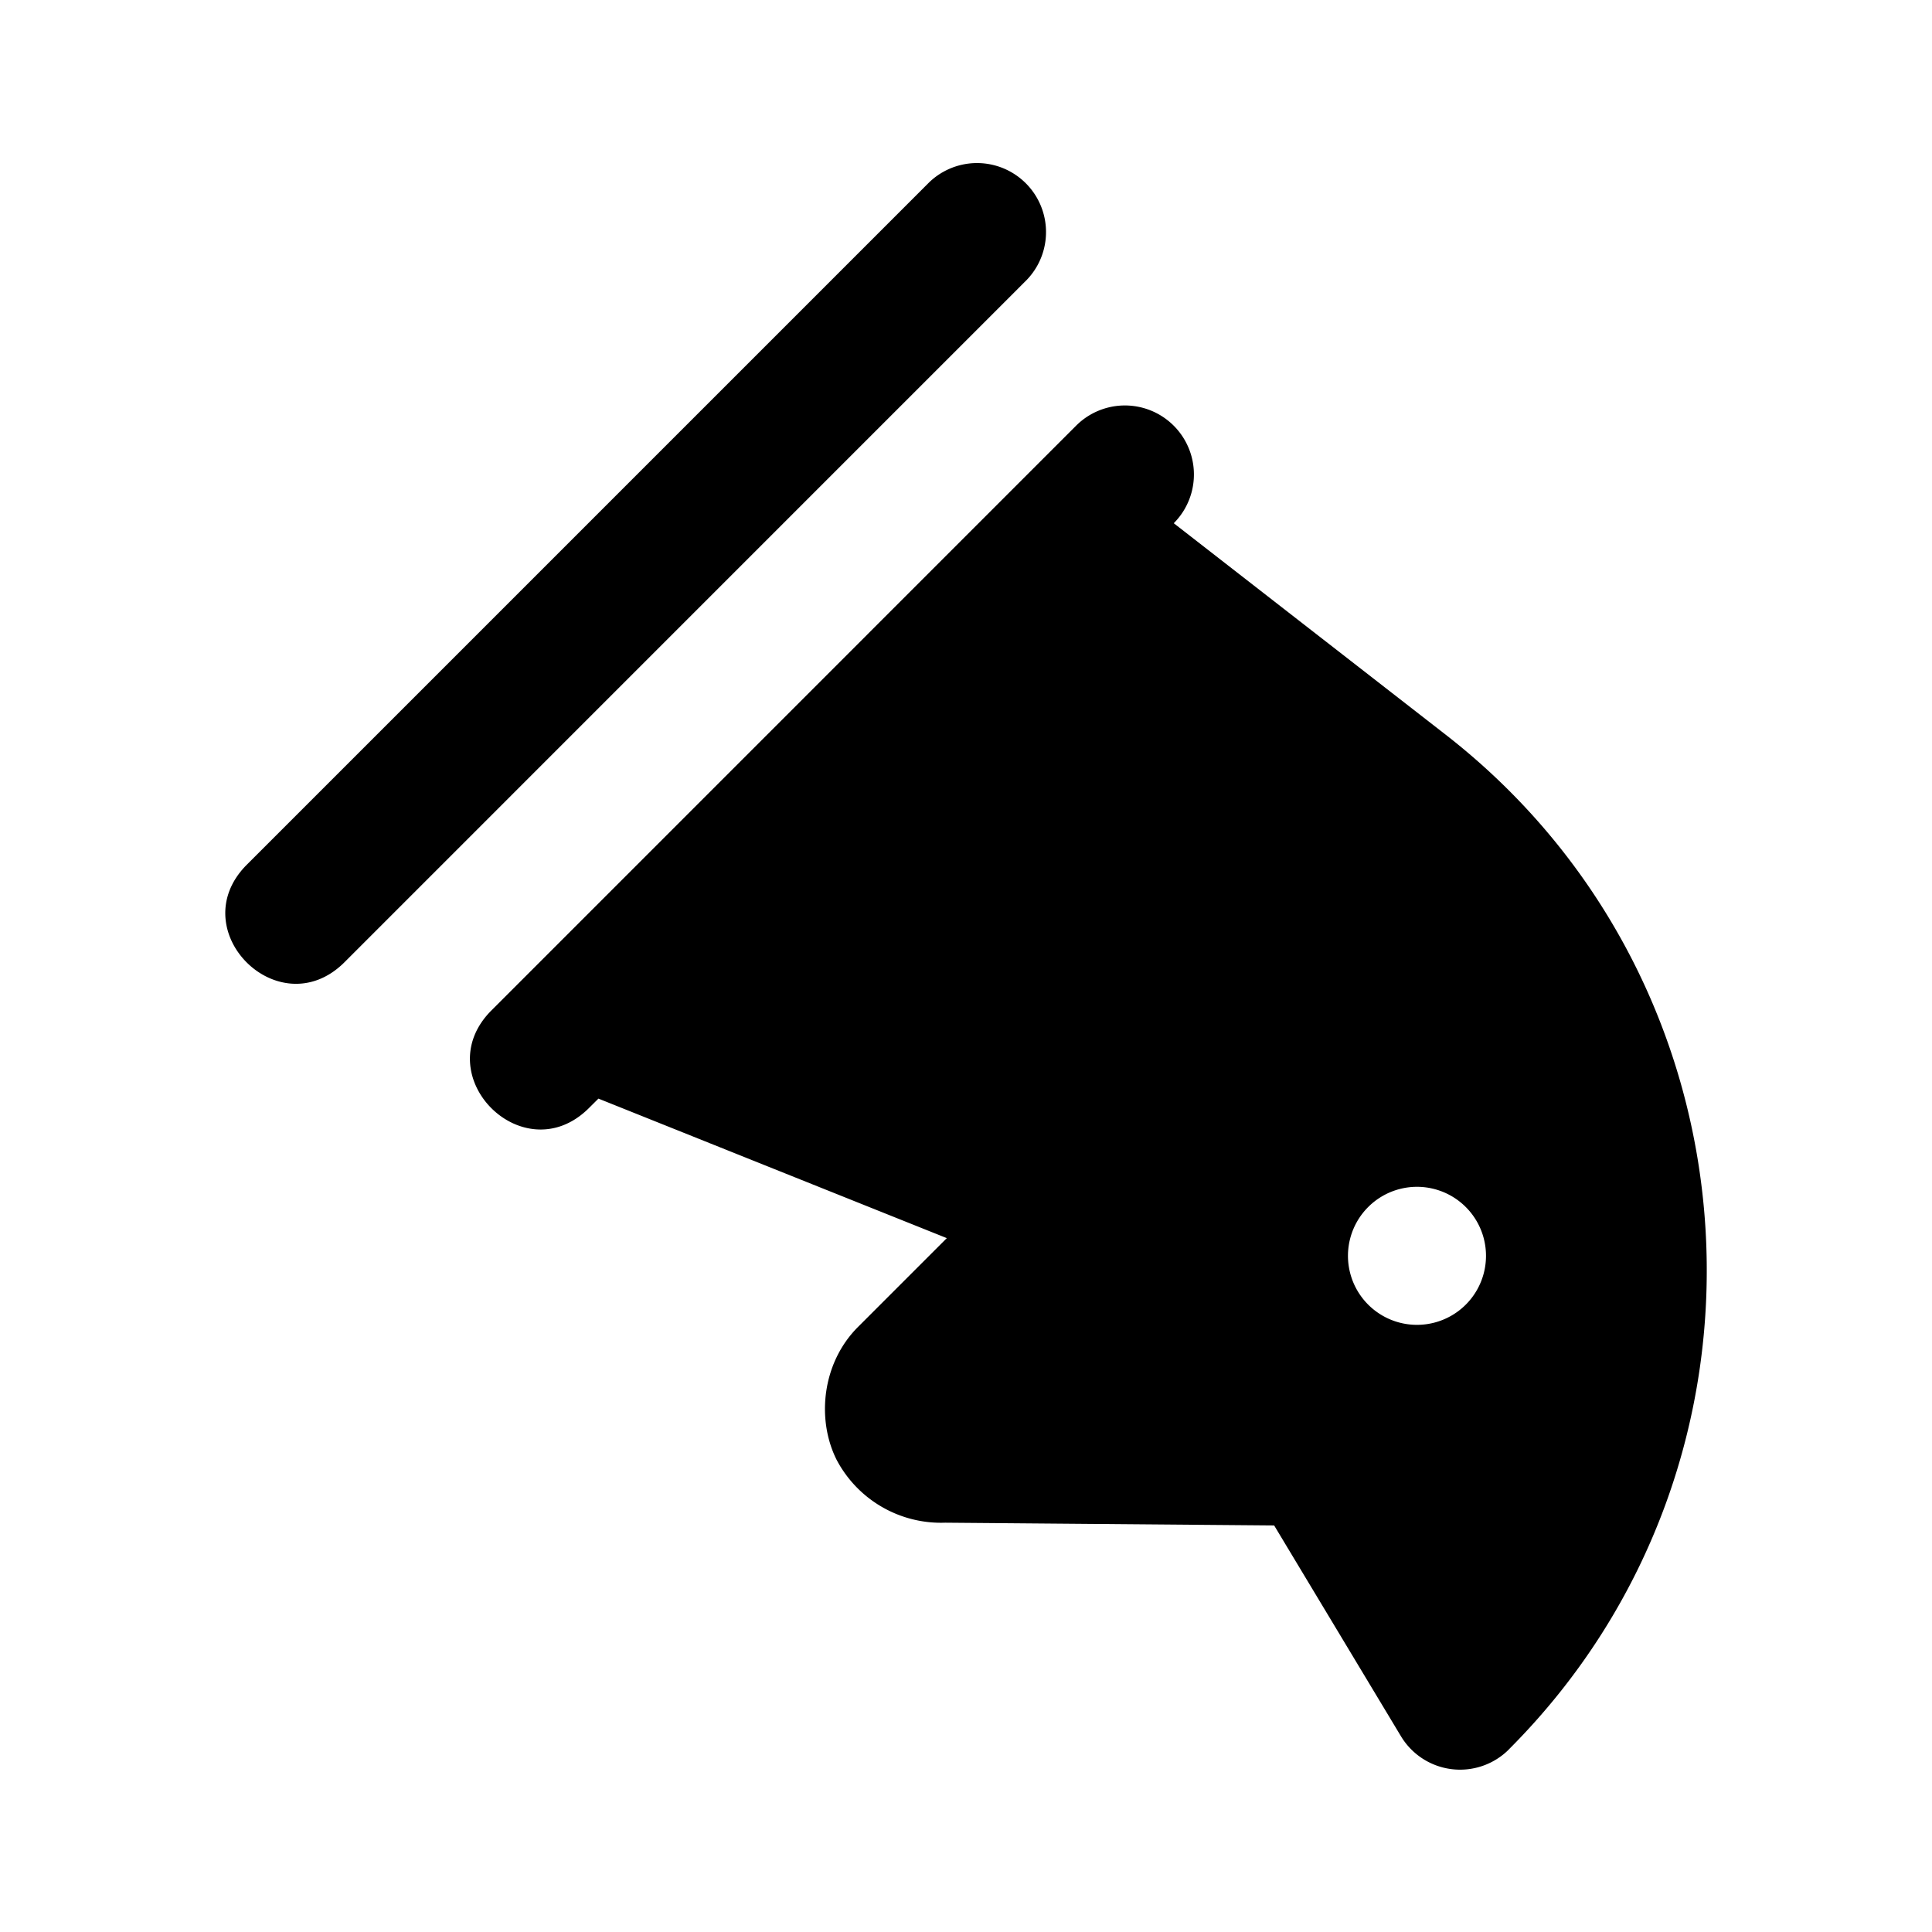 <svg xmlns="http://www.w3.org/2000/svg" width="28" height="28"><path fill="#e6edf3" d="M21.867 25.354c4.167-4.167 3.737-11.088-.916-14.707l-3.94-3.064a1 1 0 0 0-1.416-1.413L7.11 14.656c-.915.942.472 2.33 1.414 1.414l.149-.148 5.049 2.022-1.287 1.287c-.526.526-.601 1.343-.312 1.922a1.71 1.71 0 0 0 1.575.915l4.768.04 1.837 3.054a1 1 0 0 0 1.565.192m-.625-6.446a1 1 0 1 1-1.414-1.415 1 1 0 0 1 1.414 1.415m-6.364-14.85a1 1 0 0 0-1.414-1.414l-9.9 9.9c-.916.943.471 2.33 1.415 1.414z" style="fill:#000000;stroke-linecap:round;stroke-linejoin:round"/></svg>